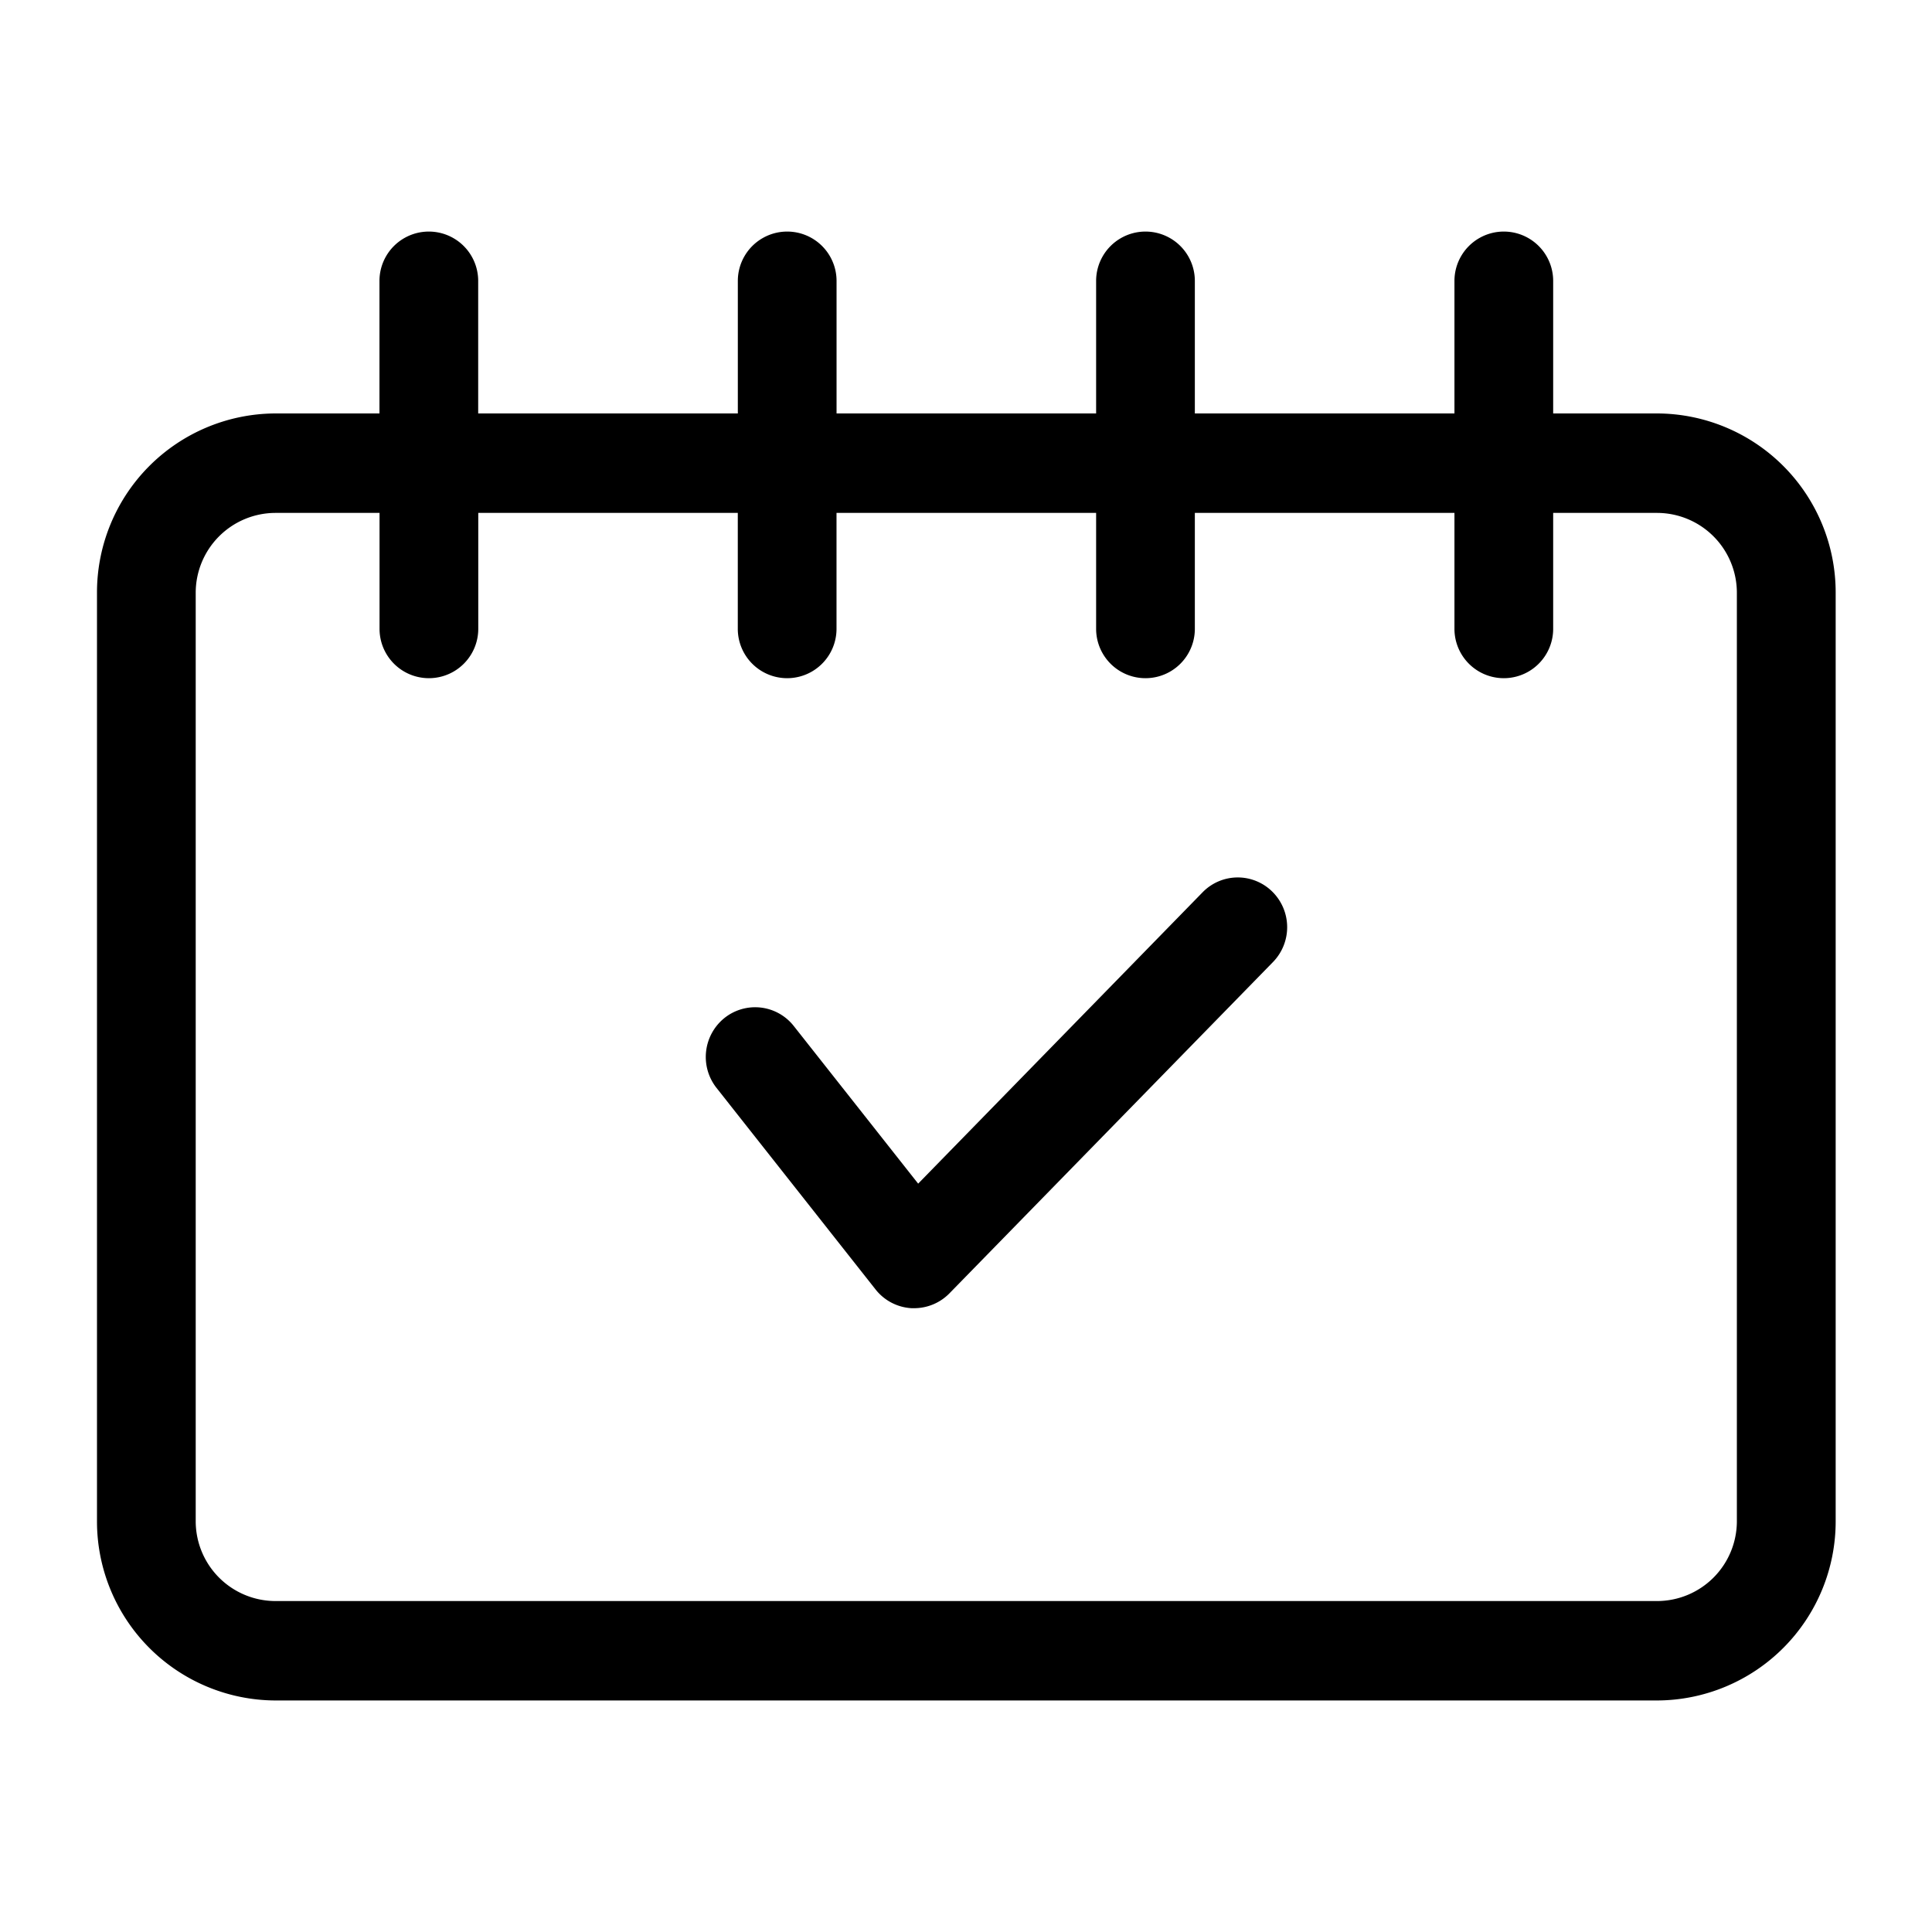 <svg xmlns="http://www.w3.org/2000/svg" width="100" height="100" viewBox="0 0 100 100">
  <defs>
    <style>
      .cls-1 {
        fill-rule: evenodd;
      }
    </style>
  </defs>
  <path id="모양_2" data-name="모양 2" class="cls-1" d="M85.785,21.4H80.392V14.541a2.555,2.555,0,1,0-5.11,0V21.4H61.845V14.541a2.555,2.555,0,1,0-5.11,0V21.4H43.3V14.541a2.555,2.555,0,1,0-5.11,0V21.4H24.751V14.541a2.555,2.555,0,1,0-5.11,0V21.4h-5.4A9.269,9.269,0,0,0,5.02,30.694V78.724a9.269,9.269,0,0,0,9.225,9.292h71.54a9.27,9.27,0,0,0,9.229-9.292V30.694A9.269,9.269,0,0,0,85.785,21.4ZM89.9,78.724a4.136,4.136,0,0,1-4.119,4.146H14.245a4.135,4.135,0,0,1-4.115-4.146V30.694a4.135,4.135,0,0,1,4.115-4.146h5.4v6a2.555,2.555,0,1,0,5.11,0v-6H38.188v6a2.555,2.555,0,1,0,5.11,0v-6H56.735v6a2.555,2.555,0,1,0,5.11,0v-6H75.282v6a2.555,2.555,0,1,0,5.11,0v-6h5.393A4.136,4.136,0,0,1,89.9,30.694V78.724ZM62.245,46.186L47.524,61.265l-6.438-8.158a2.544,2.544,0,0,0-3.59-.414,2.587,2.587,0,0,0-.409,3.617l8.234,10.434a2.55,2.55,0,0,0,1.866.968c0.043,0,.09,0,0.133,0a2.557,2.557,0,0,0,1.823-.769L65.891,49.794a2.585,2.585,0,0,0-.033-3.639A2.541,2.541,0,0,0,62.245,46.186Z"/>
</svg>
